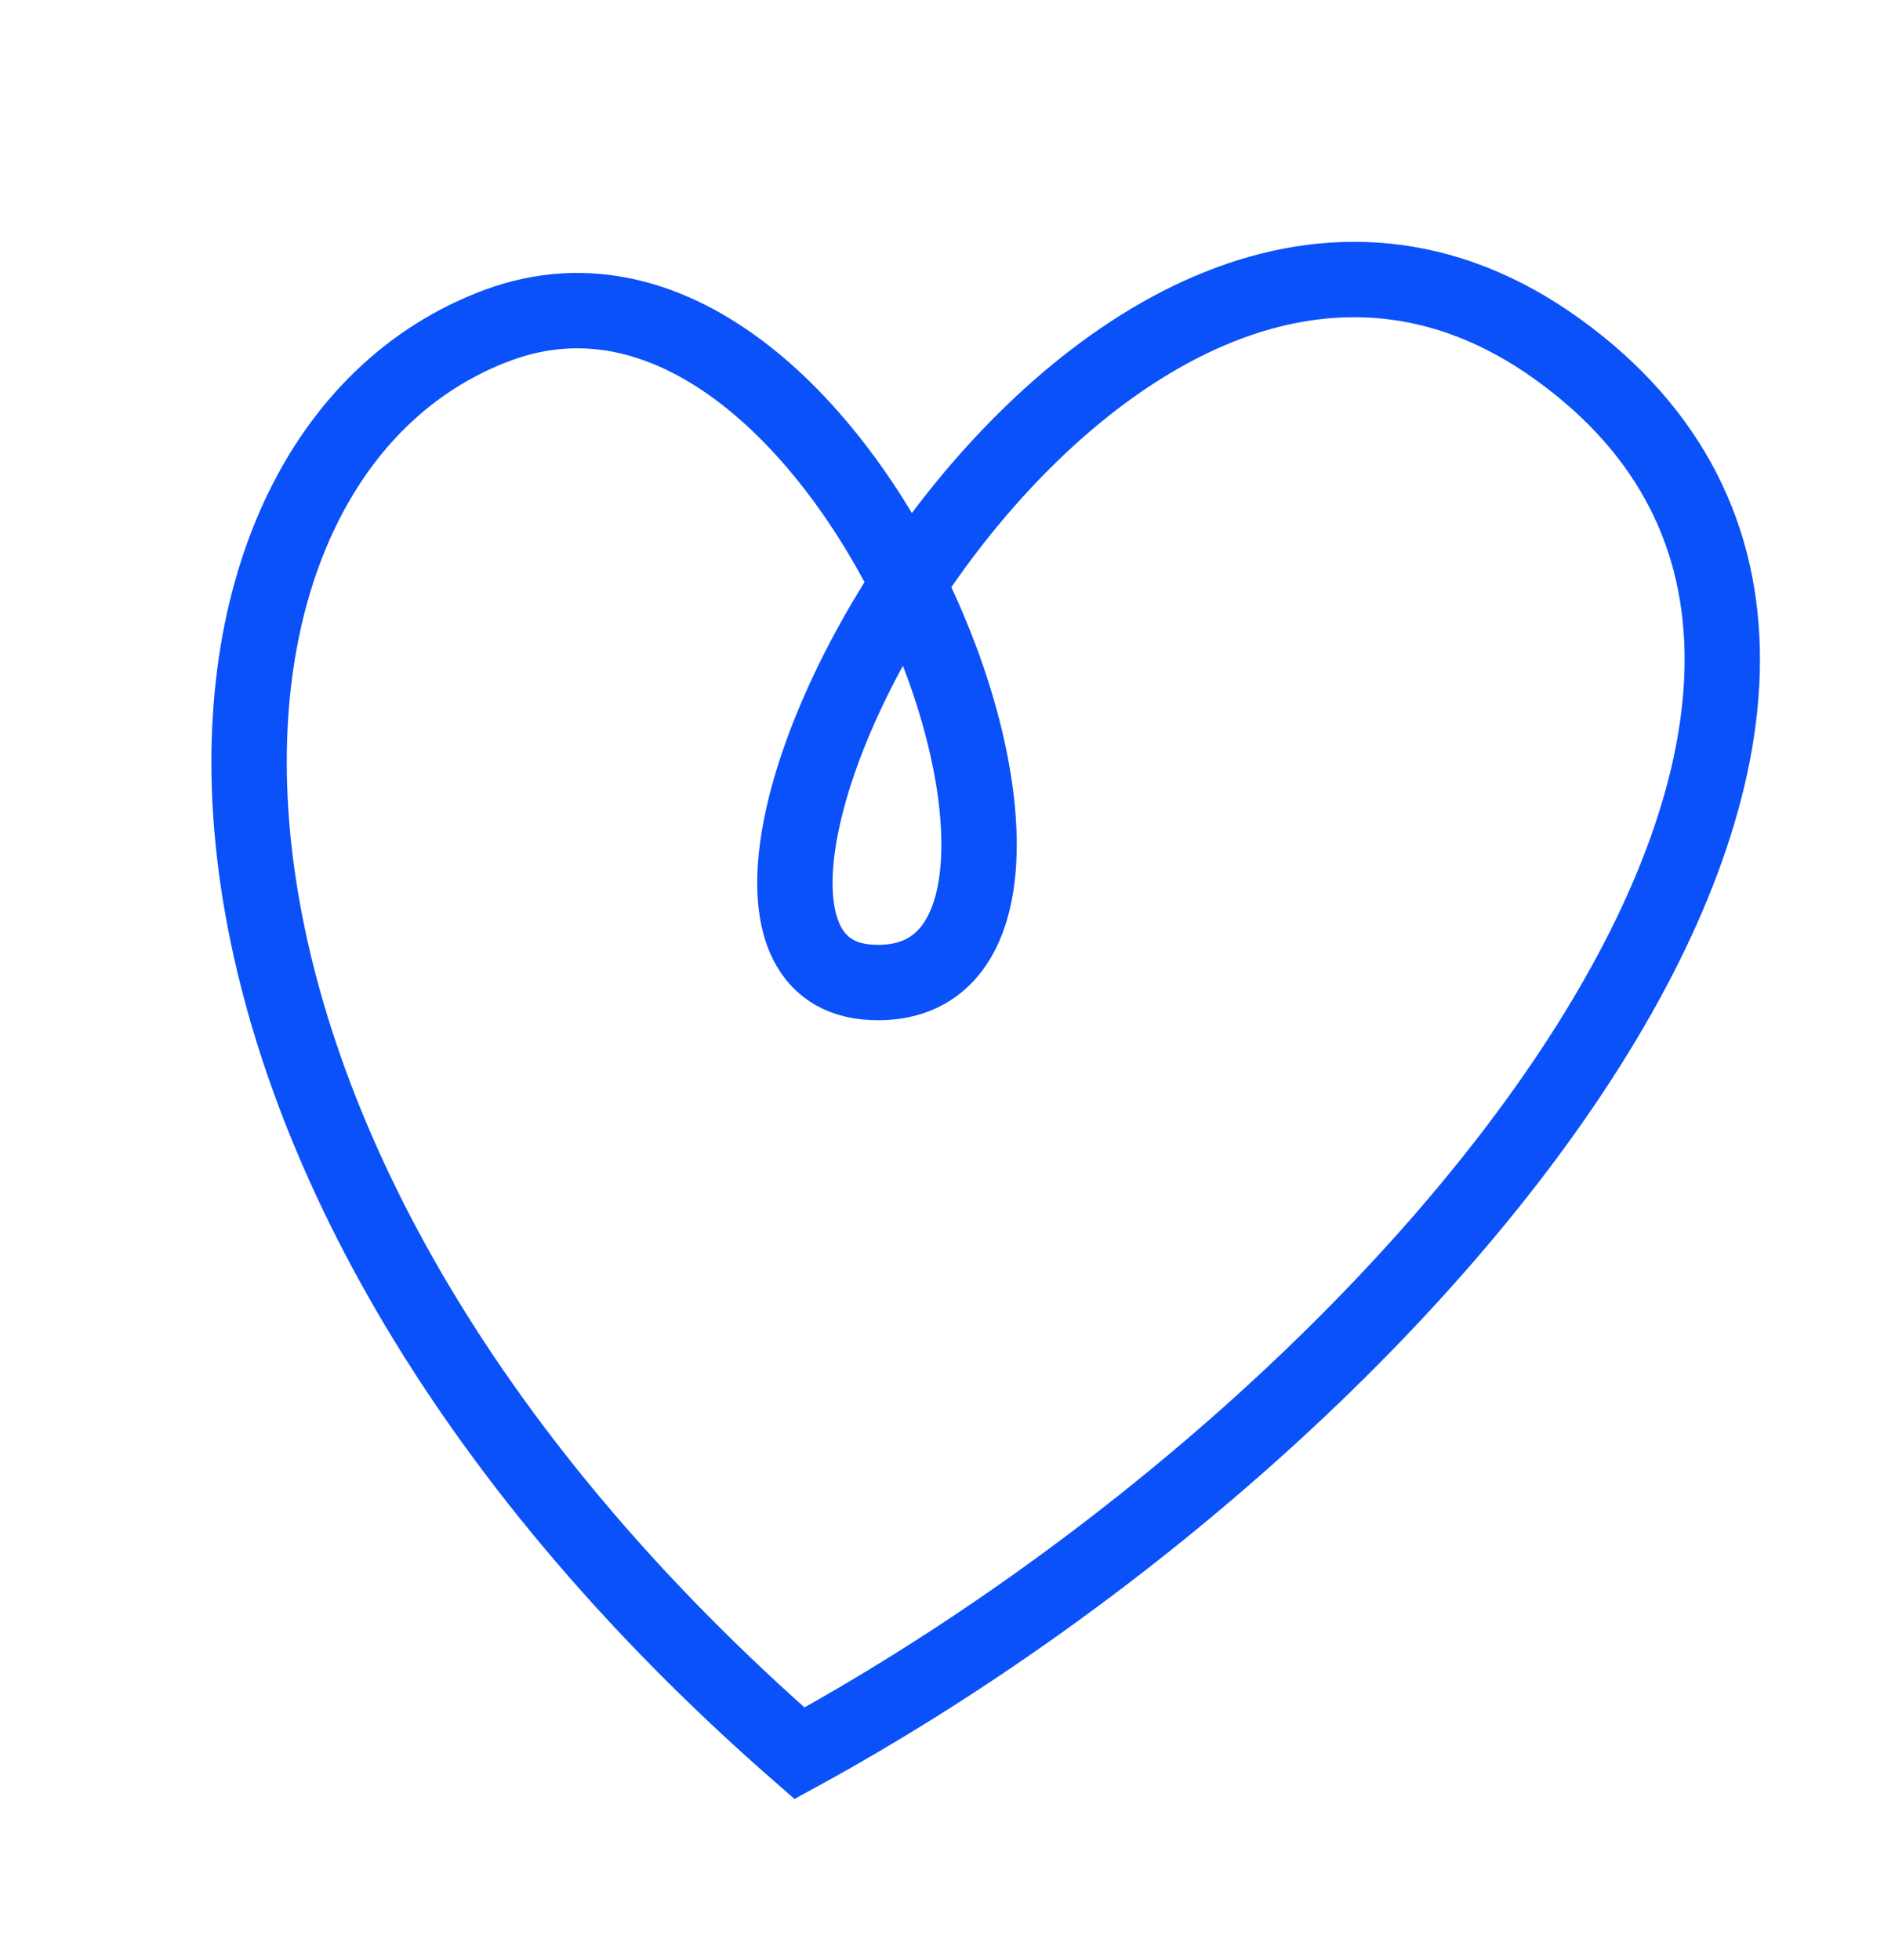 <svg width="25" height="26" viewBox="0 0 25 26" fill="none" xmlns="http://www.w3.org/2000/svg">
<g id="031">
<path id="path" d="M10.609 23.258C19.005 18.664 26.768 9.037 20.677 4.638C14.586 0.238 7.963 12.868 11.572 13.032C15.181 13.196 11.316 2.585 6.616 4.31C1.915 6.036 1.375 15.197 10.609 23.258Z" stroke="#0A51F9"/>
</g>
</svg>
